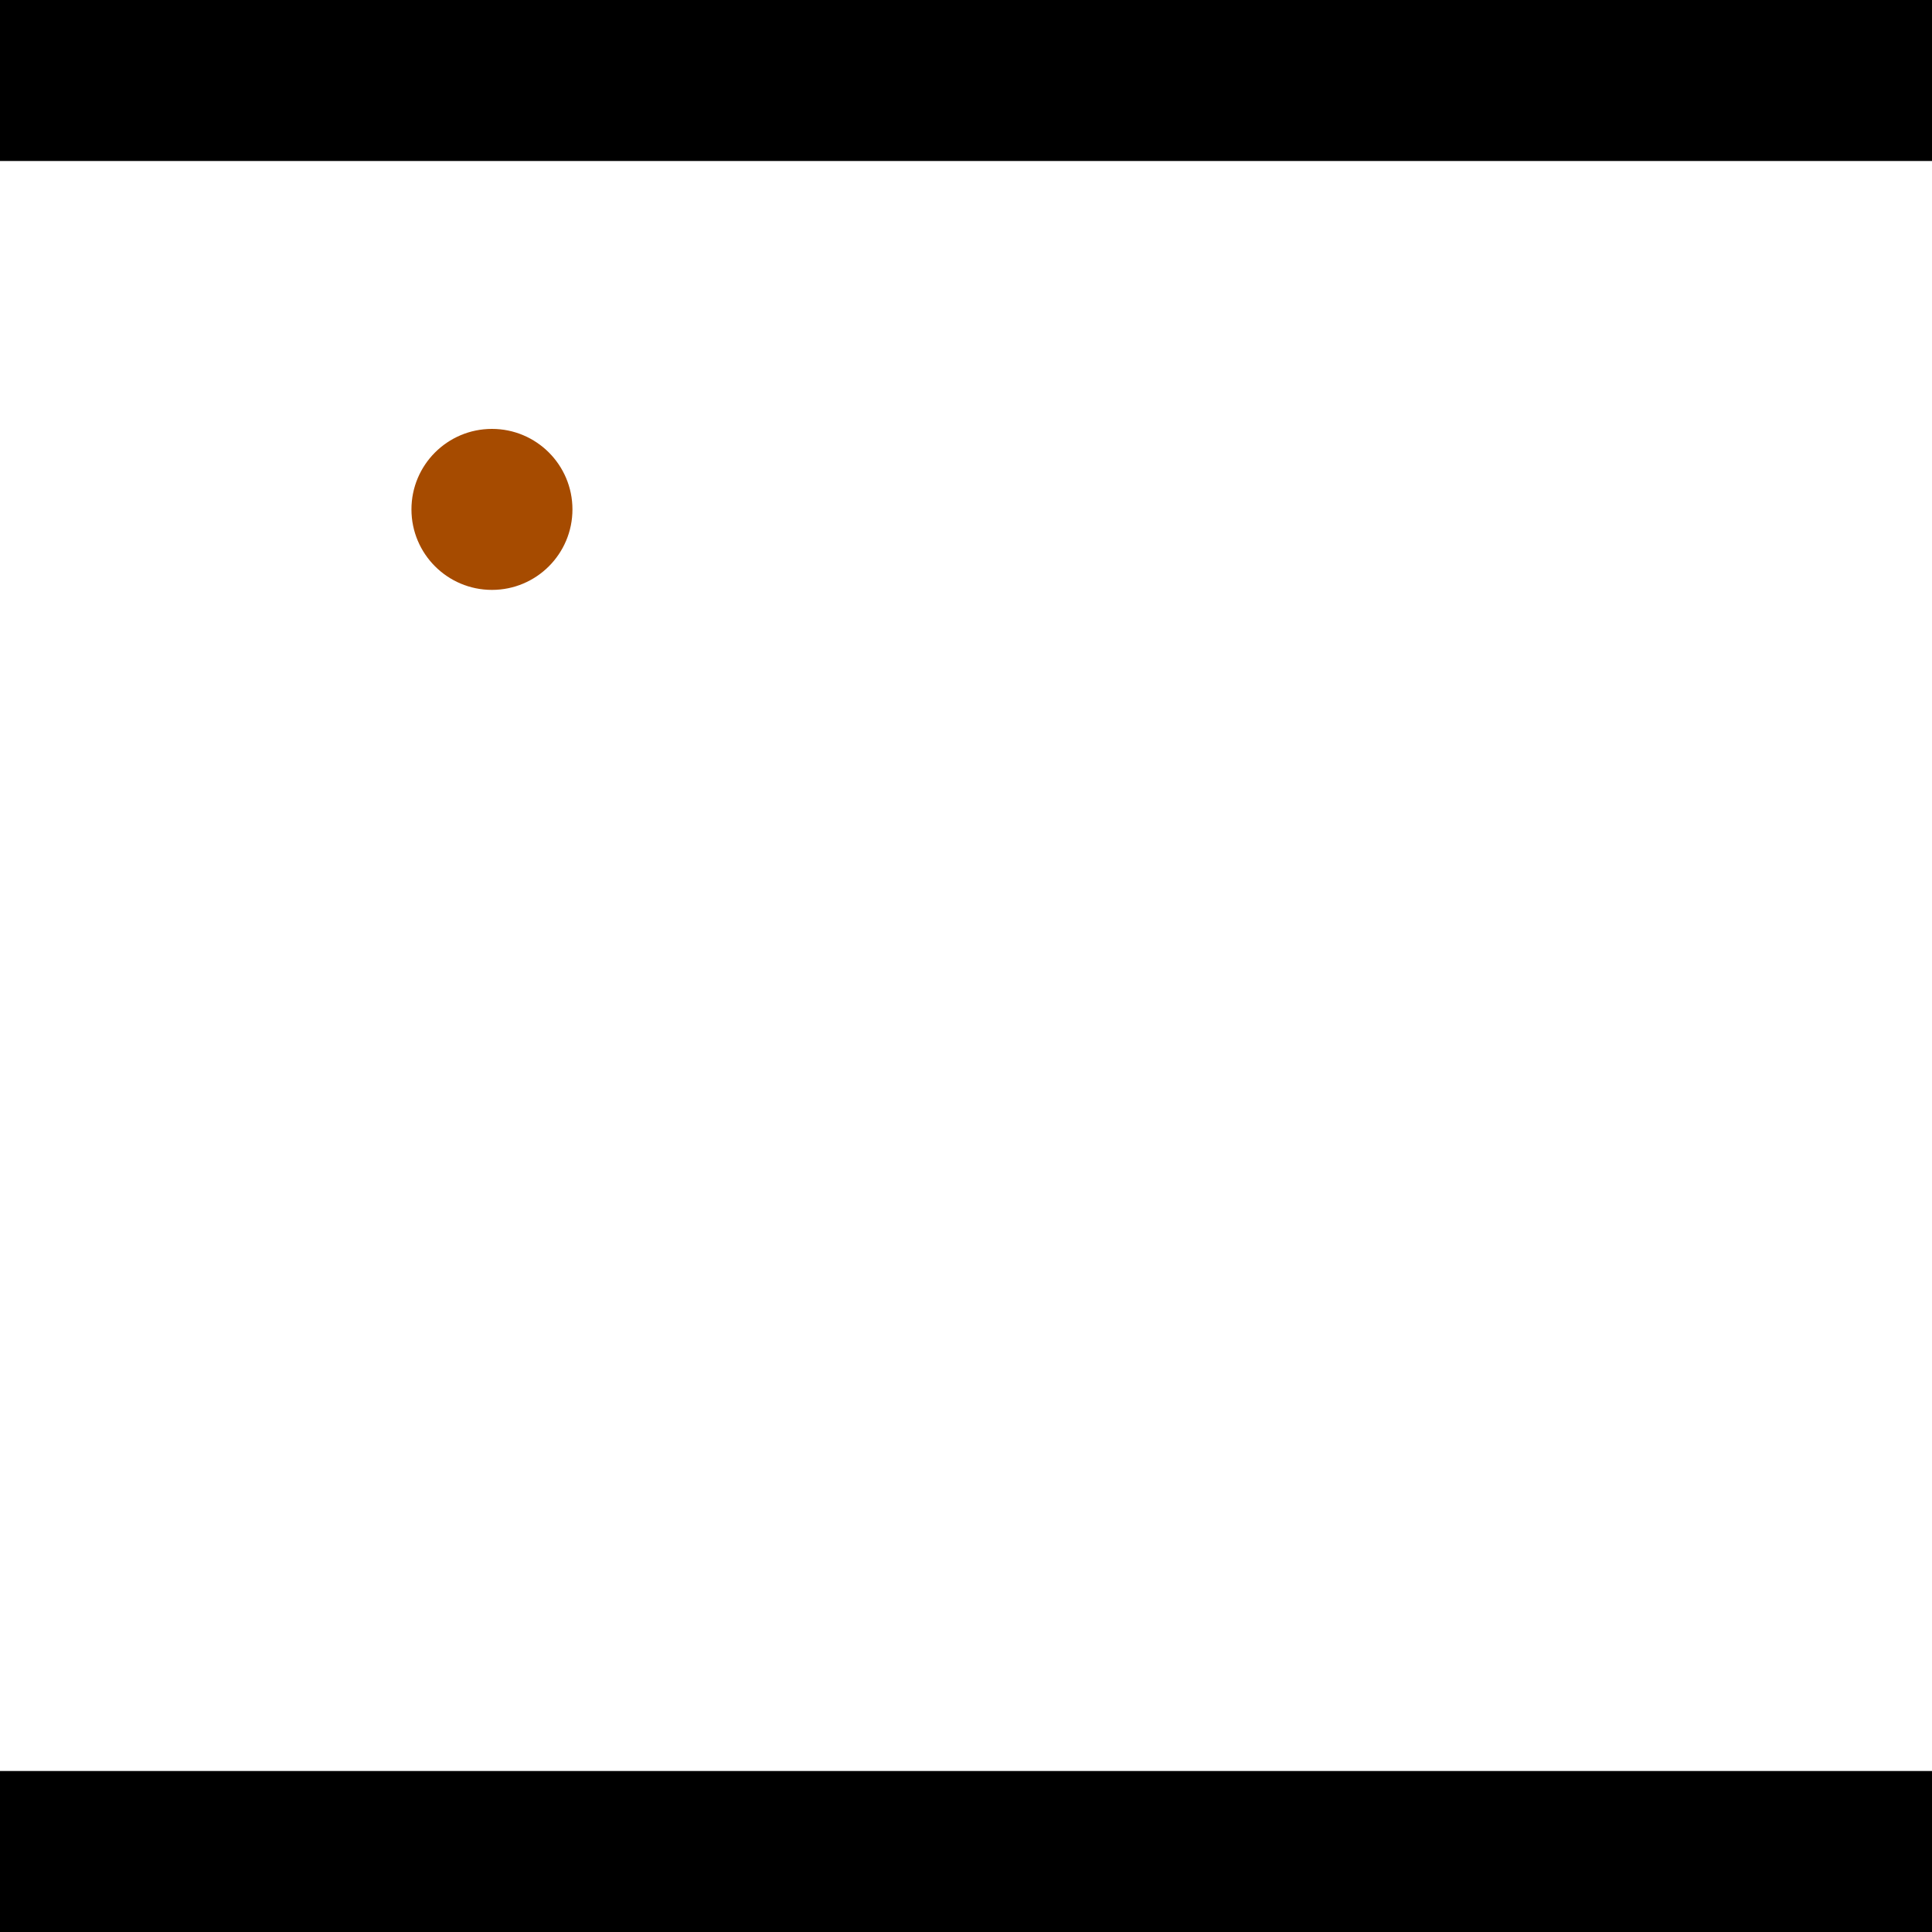 <?xml version="1.0" encoding="utf-8"?> <!-- Generator: Adobe Illustrator 13.0.0, SVG Export Plug-In . SVG Version: 6.00 Build 14948)  --> <svg version="1.2" baseProfile="tiny" id="Layer_1" xmlns="http://www.w3.org/2000/svg" xmlns:xlink="http://www.w3.org/1999/xlink" x="0px" y="0px" width="512px" height="512px" viewBox="0 0 512 512" xml:space="preserve">
<rect x="0" y="0" width="512" height="512" fill="#333333" stroke="none"/>
<polygon points="0,0 512,0 512,512 0,512" style="fill:#ffffff; stroke:#000000;stroke-width:0"/>
<polygon points="-68.244,315.651 -75.174,357.751 -276.449,324.618 -269.519,282.518" style="fill:#006363; stroke:#000000;stroke-width:0"/>
<circle fill="#006363" stroke="#006363" stroke-width="0" cx="-71.709" cy="336.701" r="21.333"/>
<circle fill="#006363" stroke="#006363" stroke-width="0" cx="-272.984" cy="303.568" r="21.333"/>
<polygon points="724.357,323.652 683.714,310.669 748.312,108.443 788.955,121.426" style="fill:#006363; stroke:#000000;stroke-width:0"/>
<circle fill="#006363" stroke="#006363" stroke-width="0" cx="704.035" cy="317.161" r="21.333"/>
<circle fill="#006363" stroke="#006363" stroke-width="0" cx="768.633" cy="114.935" r="21.333"/>
<polygon points="1256,469.333 256,1469.33 -744,469.333" style="fill:#000000; stroke:#000000;stroke-width:0"/>
<polygon points="-744,42.667 256,-957.333 1256,42.667" style="fill:#000000; stroke:#000000;stroke-width:0"/>
<circle fill="#a64b00" stroke="#a64b00" stroke-width="0" cx="-71.709" cy="336.701" r="21.333"/>
<circle fill="#a64b00" stroke="#a64b00" stroke-width="0" cx="-272.984" cy="303.568" r="21.333"/>
<circle fill="#a64b00" stroke="#a64b00" stroke-width="0" cx="704.035" cy="317.161" r="21.333"/>
<circle fill="#a64b00" stroke="#a64b00" stroke-width="0" cx="768.633" cy="114.935" r="21.333"/>
<circle fill="#a64b00" stroke="#a64b00" stroke-width="0" cx="130.371" cy="134.996" r="21.333"/>
</svg>
